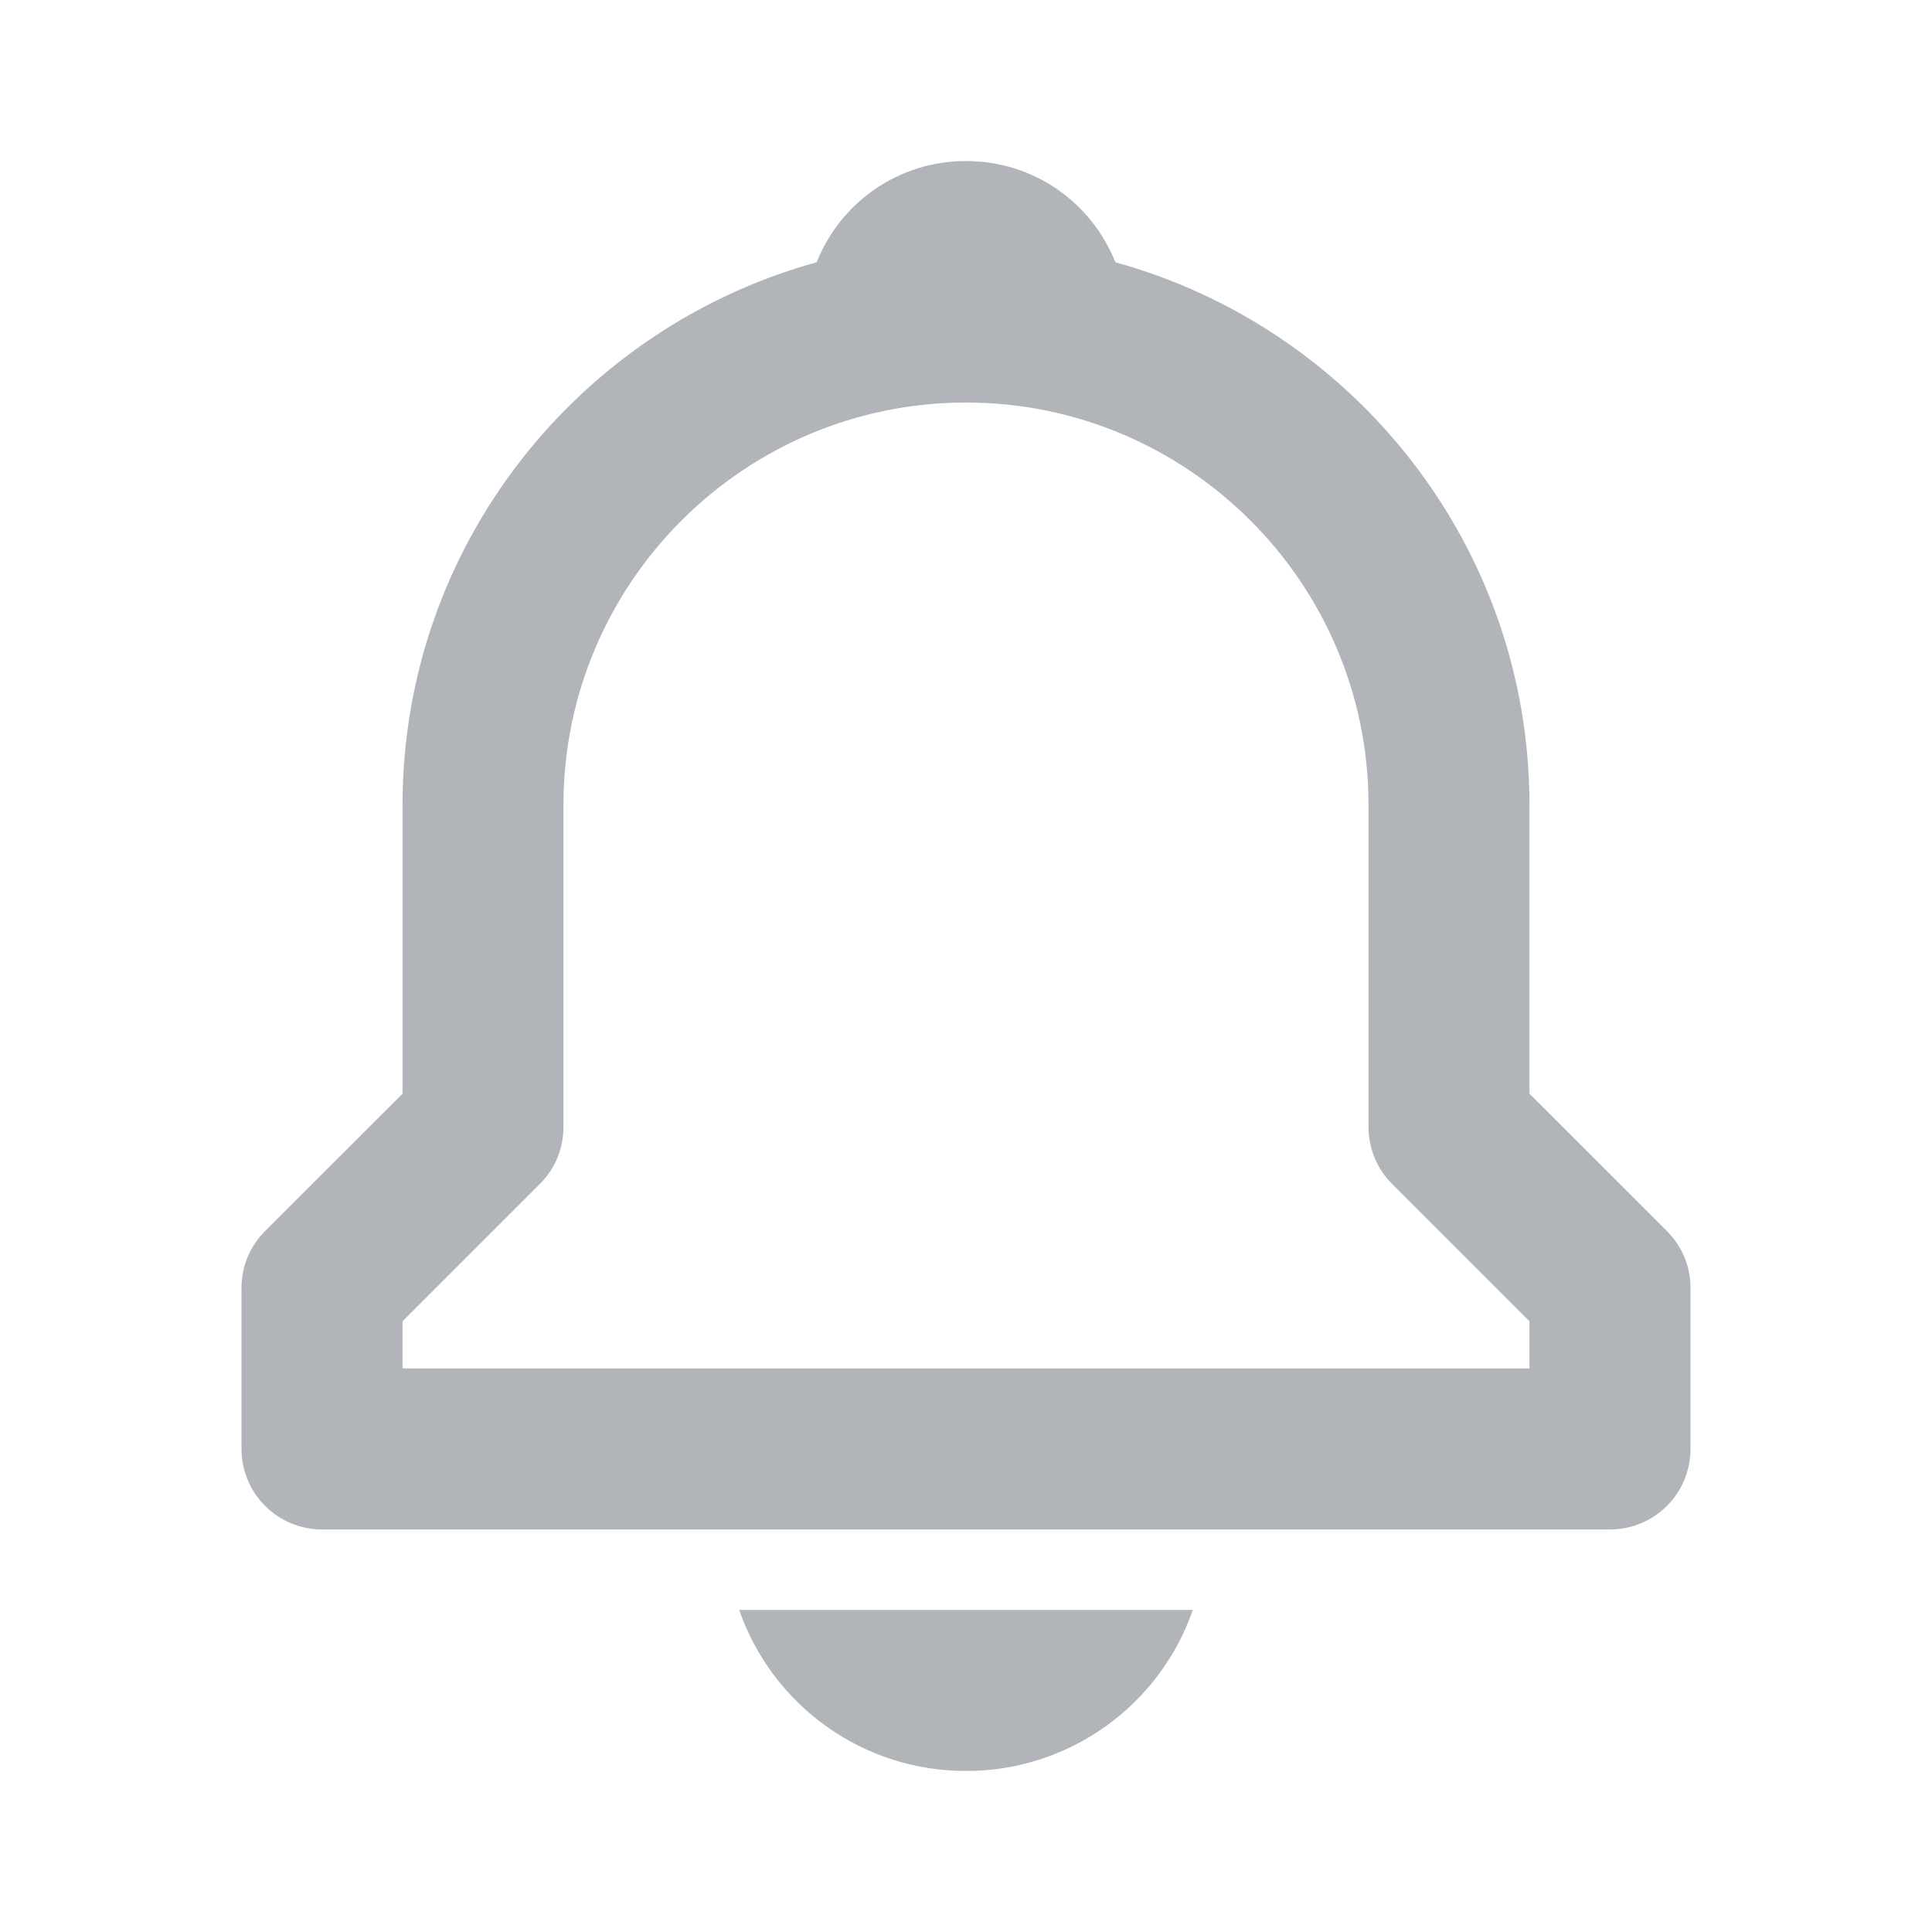 <svg width="20" height="20" viewBox="0 0 20 20" fill="none" xmlns="http://www.w3.org/2000/svg">
<path d="M15.833 11.322V8.333C15.833 5.652 14.012 3.394 11.546 2.715C11.302 2.1 10.705 1.667 10 1.667C9.295 1.667 8.698 2.1 8.454 2.715C5.987 3.395 4.167 5.652 4.167 8.333V11.322L2.744 12.744C2.667 12.821 2.605 12.913 2.563 13.014C2.521 13.115 2.5 13.224 2.5 13.333V15C2.5 15.221 2.588 15.433 2.744 15.589C2.9 15.745 3.112 15.833 3.333 15.833H16.667C16.888 15.833 17.1 15.745 17.256 15.589C17.412 15.433 17.5 15.221 17.5 15V13.333C17.5 13.224 17.479 13.115 17.437 13.014C17.395 12.913 17.333 12.821 17.256 12.744L15.833 11.322ZM15.833 14.166H4.167V13.678L5.589 12.256C5.667 12.178 5.728 12.087 5.77 11.986C5.812 11.884 5.833 11.776 5.833 11.666V8.333C5.833 6.036 7.702 4.167 10 4.167C12.297 4.167 14.167 6.036 14.167 8.333V11.666C14.167 11.888 14.254 12.1 14.411 12.256L15.833 13.678V14.166ZM10 18.333C10.516 18.334 11.02 18.174 11.44 17.875C11.861 17.576 12.179 17.154 12.348 16.666H7.652C7.821 17.154 8.139 17.576 8.56 17.875C8.98 18.174 9.484 18.334 10 18.333Z" fill="#B1B5B9"/>
</svg>
